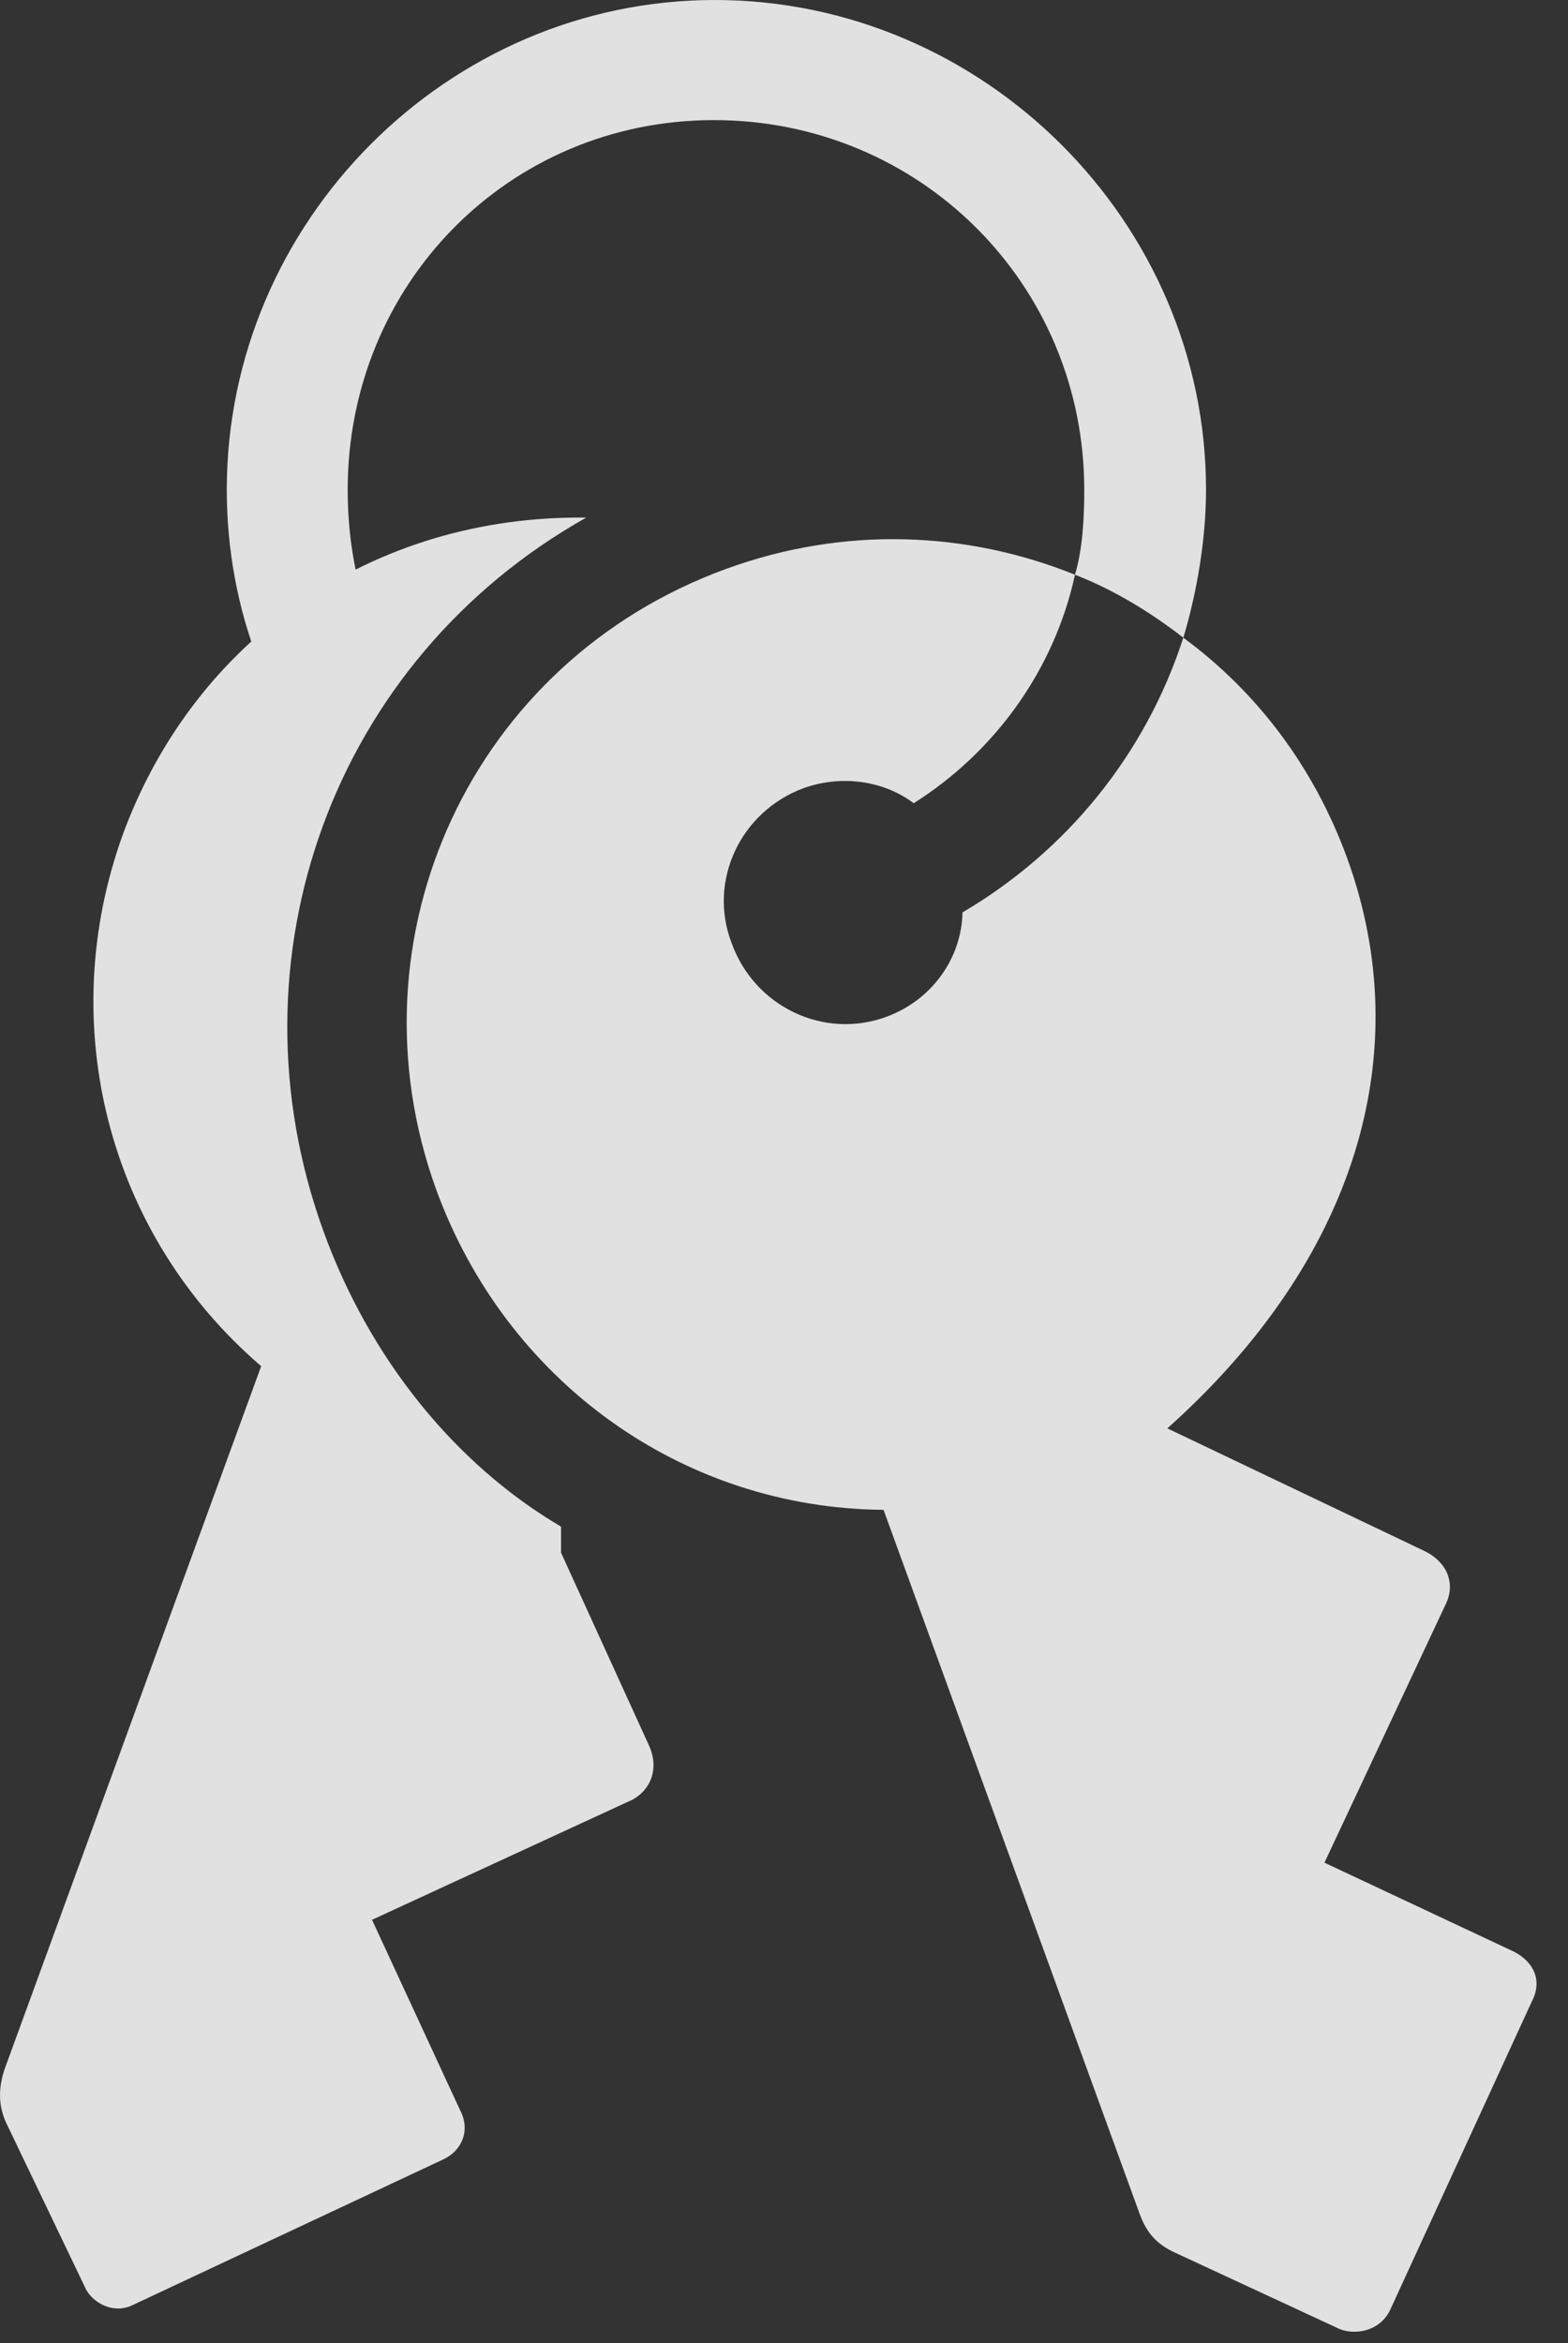 <?xml version="1.0" encoding="UTF-8"?>
<!--Generator: Apple Native CoreSVG 341-->
<!DOCTYPE svg
PUBLIC "-//W3C//DTD SVG 1.1//EN"
       "http://www.w3.org/Graphics/SVG/1.1/DTD/svg11.dtd">
<svg version="1.1" xmlns="http://www.w3.org/2000/svg" xmlns:xlink="http://www.w3.org/1999/xlink" viewBox="0 0 18.233 27.236">
 <rect x="0" y="0" width="18.233" height="27.236" fill="#333333" stroke="none"/>
 <g>
  <rect height="27.236" opacity="0" width="18.233" x="0" y="0"/>
  <path d="M15.576 27.07C15.742 27.139 16.035 27.109 16.162 26.855L17.813 23.262C17.94 23.018 17.832 22.803 17.608 22.686L15.401 21.65L16.817 18.633C16.924 18.398 16.826 18.154 16.563 18.027L13.574 16.602C15.752 14.658 16.494 12.256 15.664 9.971C15.274 8.906 14.61 8.037 13.76 7.412C13.32 8.77 12.403 9.893 11.192 10.605C11.182 11.133 10.84 11.621 10.313 11.816C9.58 12.09 8.77 11.699 8.506 10.957C8.233 10.244 8.604 9.434 9.346 9.16C9.785 9.004 10.274 9.072 10.625 9.336C11.553 8.75 12.256 7.803 12.5 6.68C11.241 6.172 9.815 6.113 8.447 6.611C5.489 7.686 4.014 10.889 5.069 13.818C5.879 16.045 7.92 17.529 10.274 17.549L13.252 25.732C13.33 25.947 13.447 26.084 13.662 26.182ZM1.553 26.787L5.137 25.107C5.381 25 5.469 24.756 5.352 24.531L4.326 22.314L7.354 20.918C7.569 20.801 7.666 20.557 7.549 20.293L6.524 18.047C6.524 17.949 6.524 17.852 6.524 17.744C5.293 17.021 4.297 15.791 3.76 14.307C2.617 11.152 3.867 7.676 6.817 6.016C4.336 5.986 2.276 7.422 1.436 9.678C0.625 11.895 1.25 14.346 3.037 15.879L0.049 24.062C-0.019 24.277-0.019 24.473 0.069 24.668L0.987 26.582C1.055 26.748 1.309 26.914 1.553 26.787ZM2.998 7.666L4.278 7.139C4.121 6.689 4.043 6.201 4.043 5.693C4.043 3.301 5.918 1.396 8.301 1.396C10.694 1.396 12.608 3.301 12.608 5.693C12.608 6.025 12.588 6.387 12.5 6.68C12.949 6.855 13.369 7.109 13.76 7.412C13.916 6.895 14.024 6.27 14.024 5.693C14.024 2.578 11.436 0 8.311 0C5.205 0 2.637 2.578 2.637 5.693C2.637 6.387 2.764 7.061 2.998 7.666Z" fill="white" fill-opacity="0.85"/>
 </g>
</svg>

